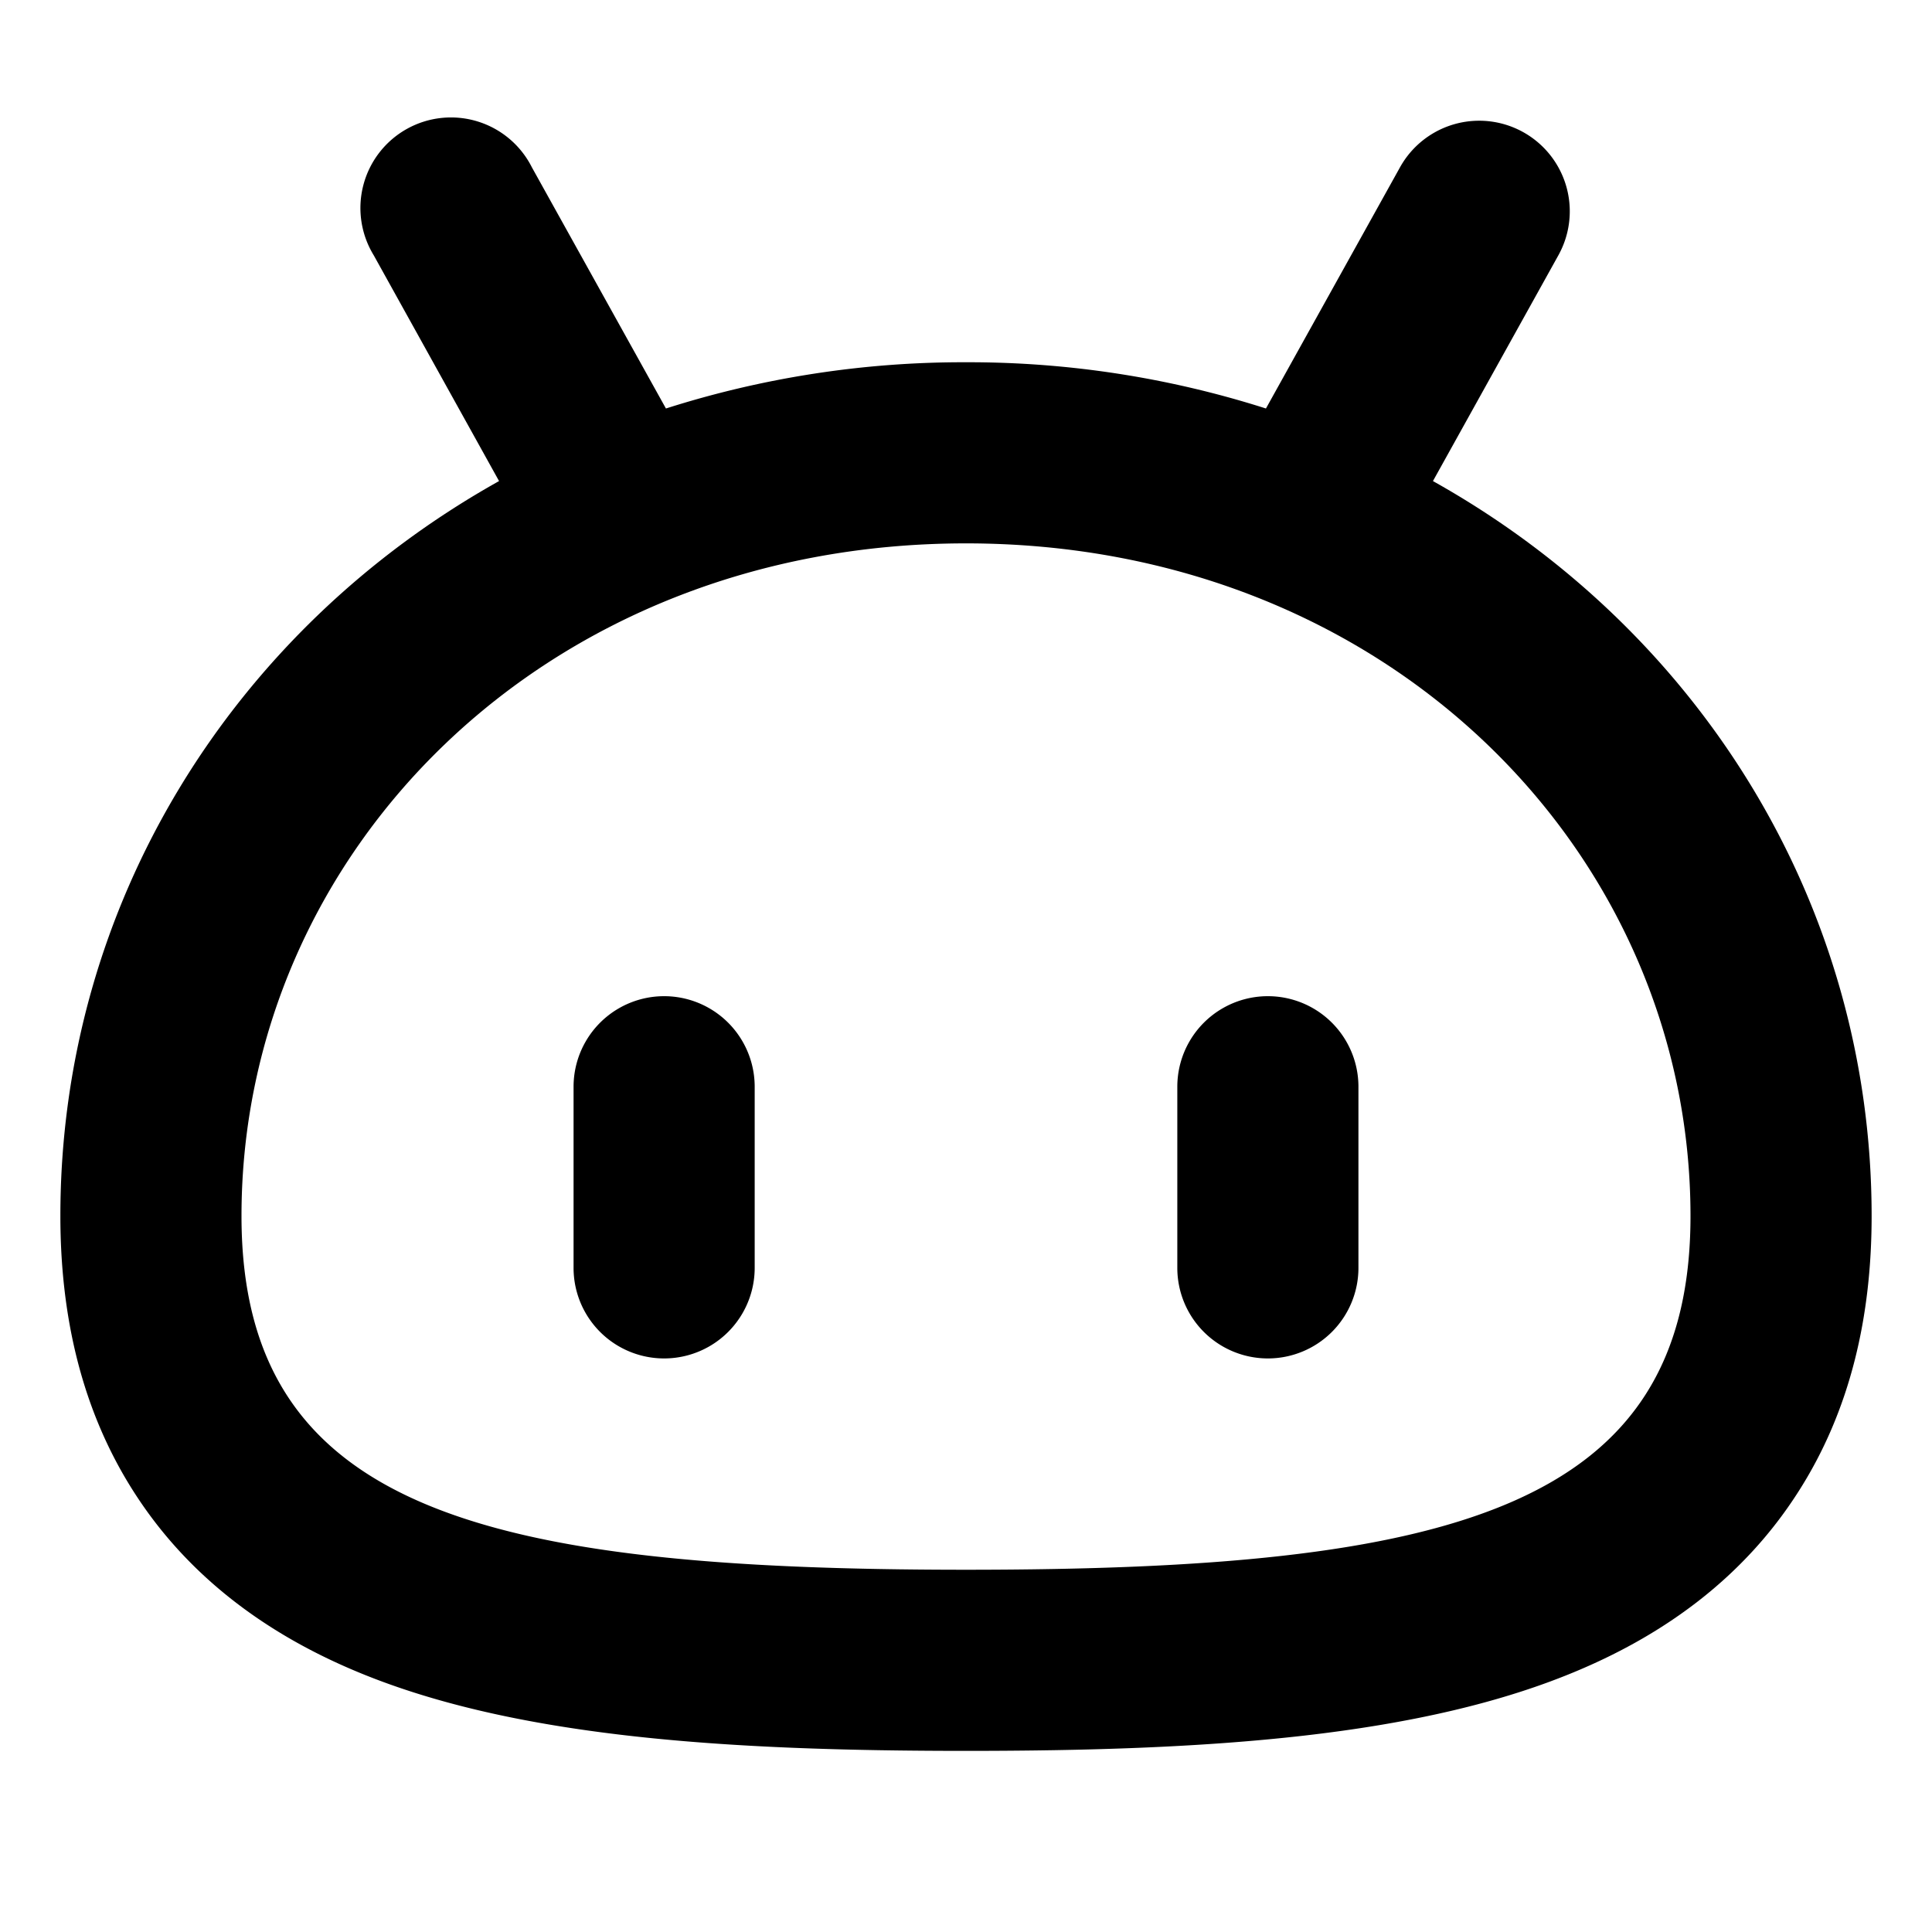 <svg xmlns="http://www.w3.org/2000/svg" fill="currentColor" viewBox="0 0 16 16"><path fill="currentColor" fill-rule="evenodd" d="M15.5 10.071c0-2.582-1.426-4.853-3.633-6.087l1.039-1.87a.75.75 0 1 0-1.312-.728l-1.11 1.997A8.1 8.1 0 0 0 8 3a8.1 8.1 0 0 0-2.485.383l-1.11-1.997a.75.75 0 1 0-1.31.728l1.038 1.87C1.926 5.218.5 7.489.5 10.07c0 .813.169 1.603.614 2.294.448.697 1.09 1.158 1.795 1.46C4.227 14.39 6.02 14.5 8 14.5s3.773-.11 5.09-.675c.707-.302 1.348-.763 1.796-1.46.446-.691.614-1.481.614-2.294Zm-13.5 0C2 12.5 4 13 8 13s6-.5 6-2.929c0-3-2.5-5.571-6-5.571s-6 2.57-6 5.57Zm8.5 1.179a.75.75 0 0 1-.75-.75V9a.75.75 0 0 1 1.5 0v1.5a.75.75 0 0 1-.75.75Zm-5.75-.75a.75.75 0 0 0 1.5 0V9a.75.75 0 0 0-1.5 0v1.5Z" clip-rule="evenodd"/></svg>